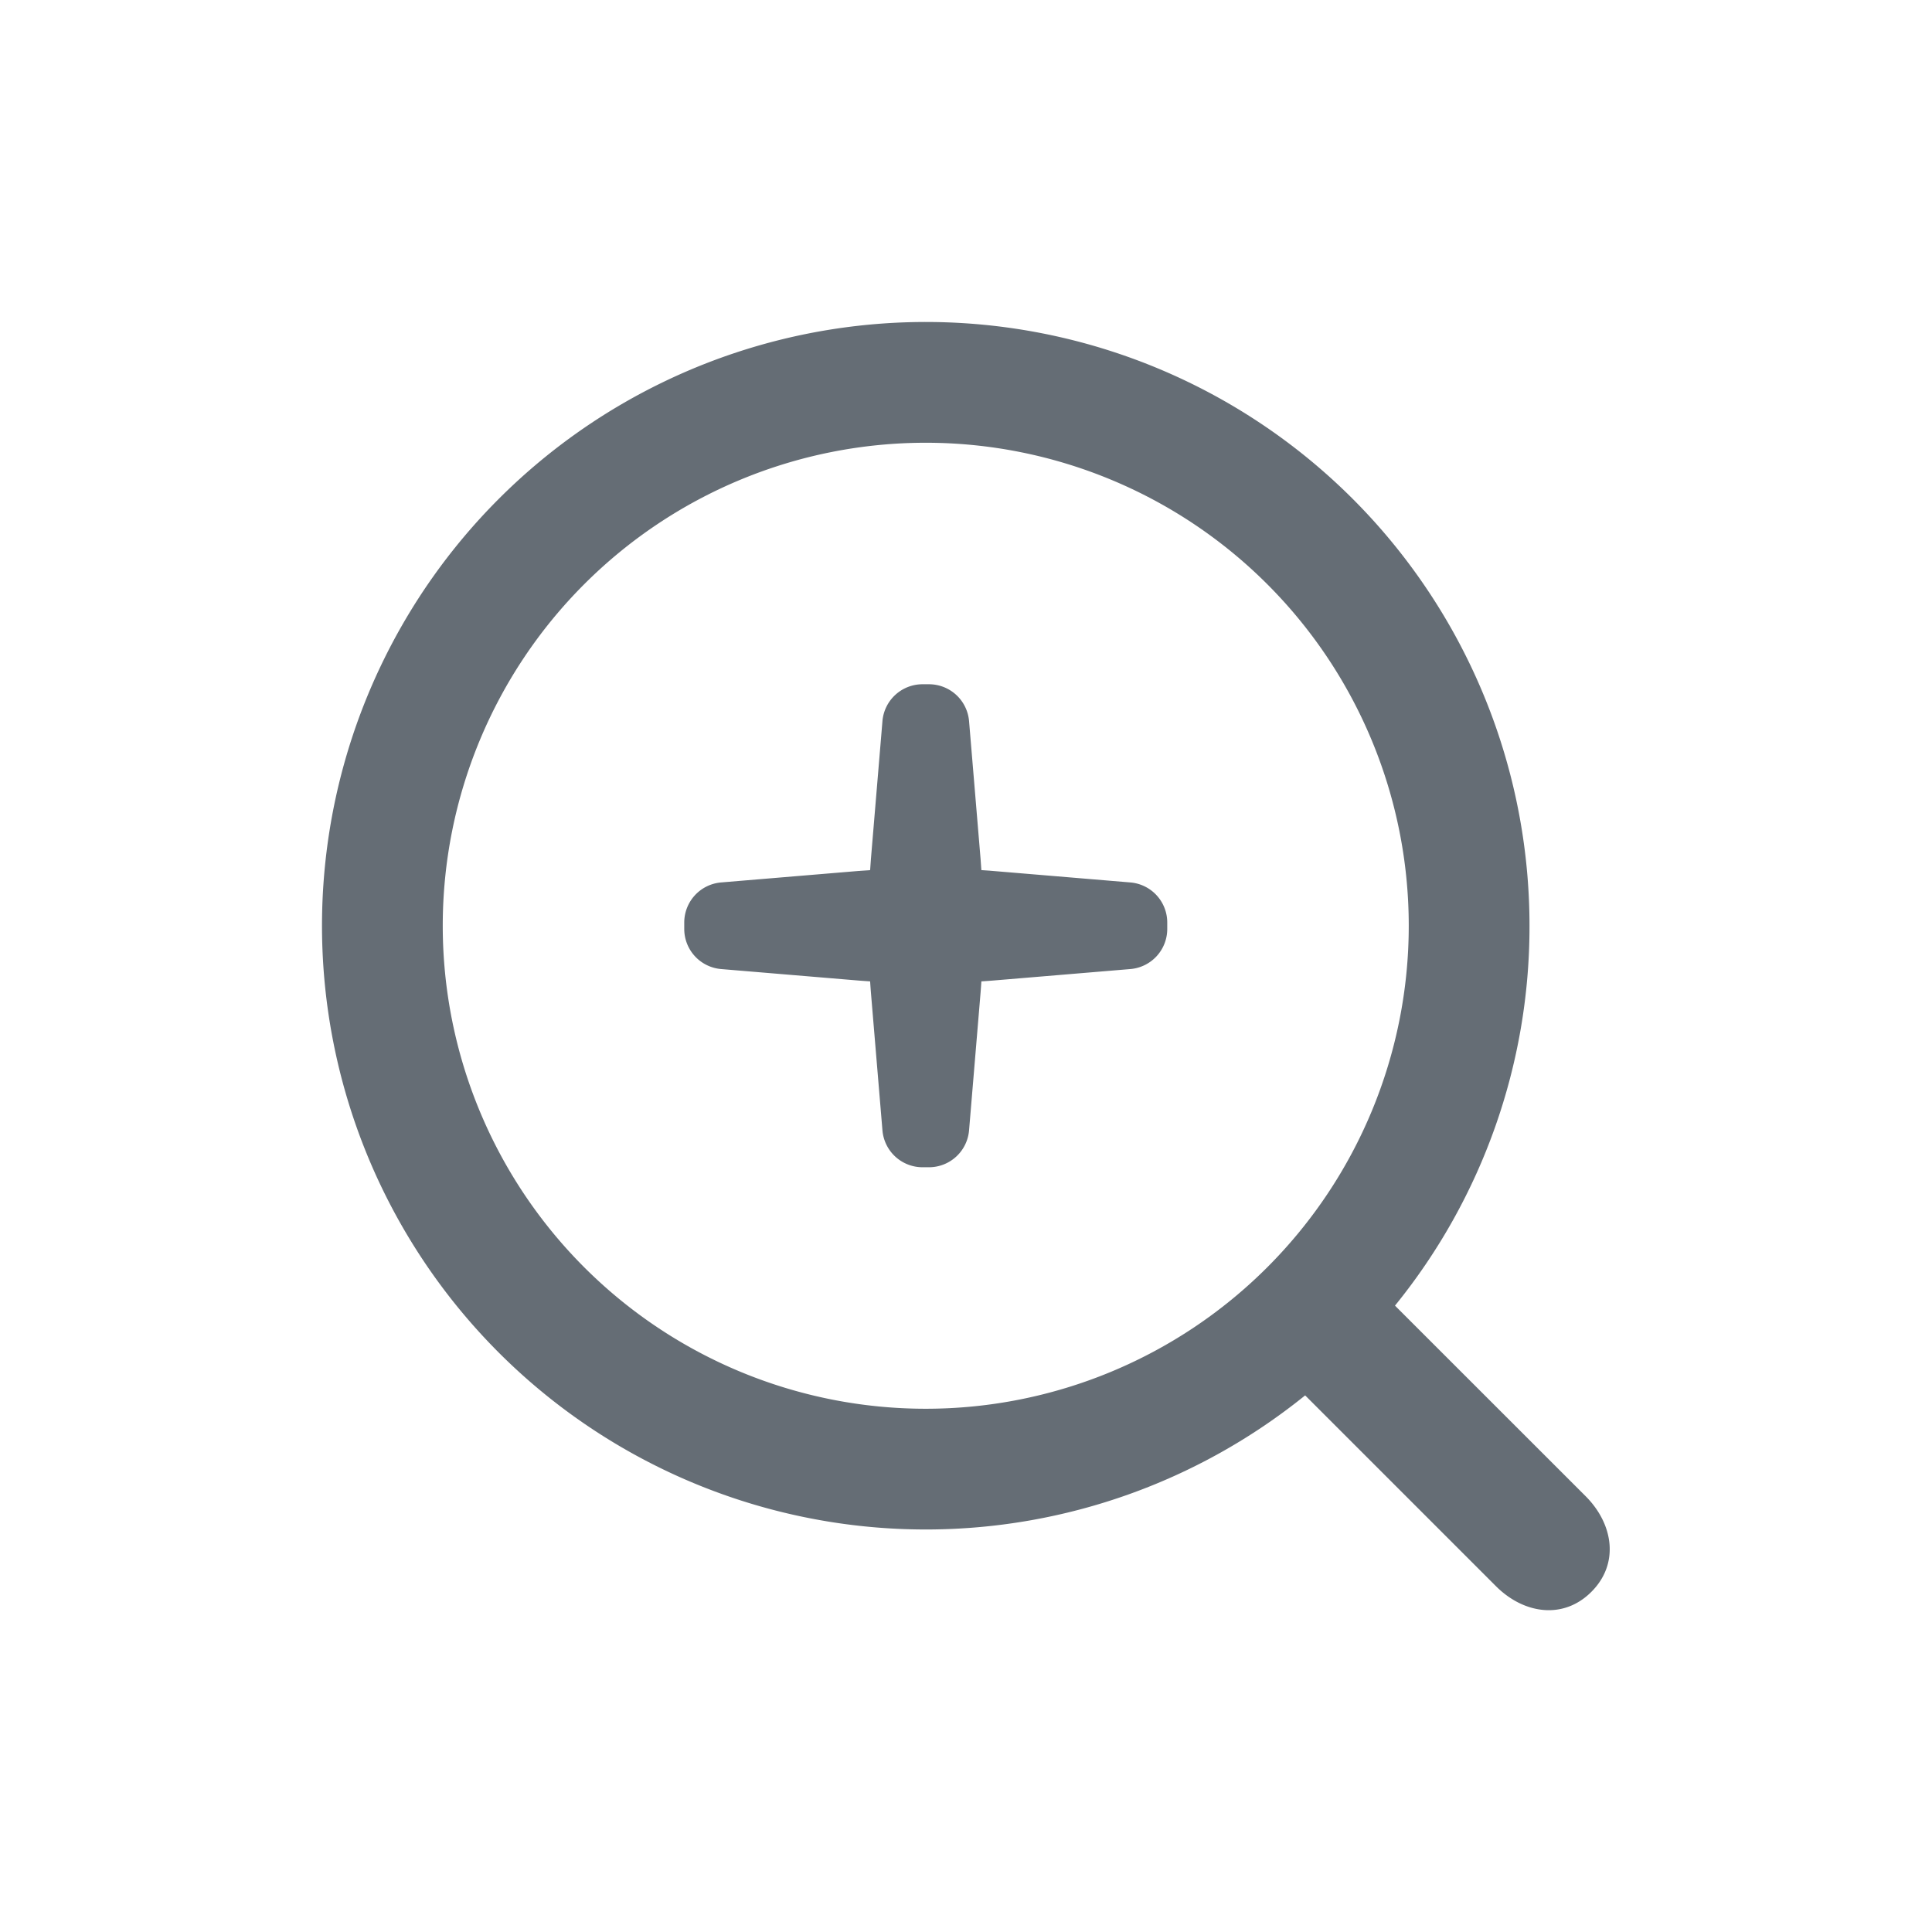 <svg xmlns="http://www.w3.org/2000/svg" width="24" height="24" fill="currentColor" viewBox="0 0 24 24">
  <path fill="#656D75" fill-rule="evenodd" d="M19 11.5a7.5 7.5 0 1 0-2.787 5.834l2.37 2.37c.347.347.839.418 1.186.07.347-.346.276-.838-.07-1.186l-2.37-2.369A7.469 7.469 0 0 0 19 11.5Zm-13.5 0a6 6 0 1 1 12 0 6 6 0 0 1-12 0Zm5.462-2.542a.5.5 0 0 1 .498-.458h.08a.5.5 0 0 1 .498.458l.143 1.711.01.14.14.01 1.71.143a.5.5 0 0 1 .459.498v.08a.5.5 0 0 1-.459.498l-1.71.143a9.294 9.294 0 0 1-.14.01 9.294 9.294 0 0 1-.01.14l-.143 1.71a.5.5 0 0 1-.498.459h-.08a.5.5 0 0 1-.498-.459l-.143-1.71a9.294 9.294 0 0 1-.01-.14 9.294 9.294 0 0 1-.14-.01l-1.71-.143a.5.5 0 0 1-.459-.498v-.08a.5.5 0 0 1 .458-.498l1.711-.143.14-.01.01-.14.143-1.71Z" clip-rule="evenodd"/>
</svg>

